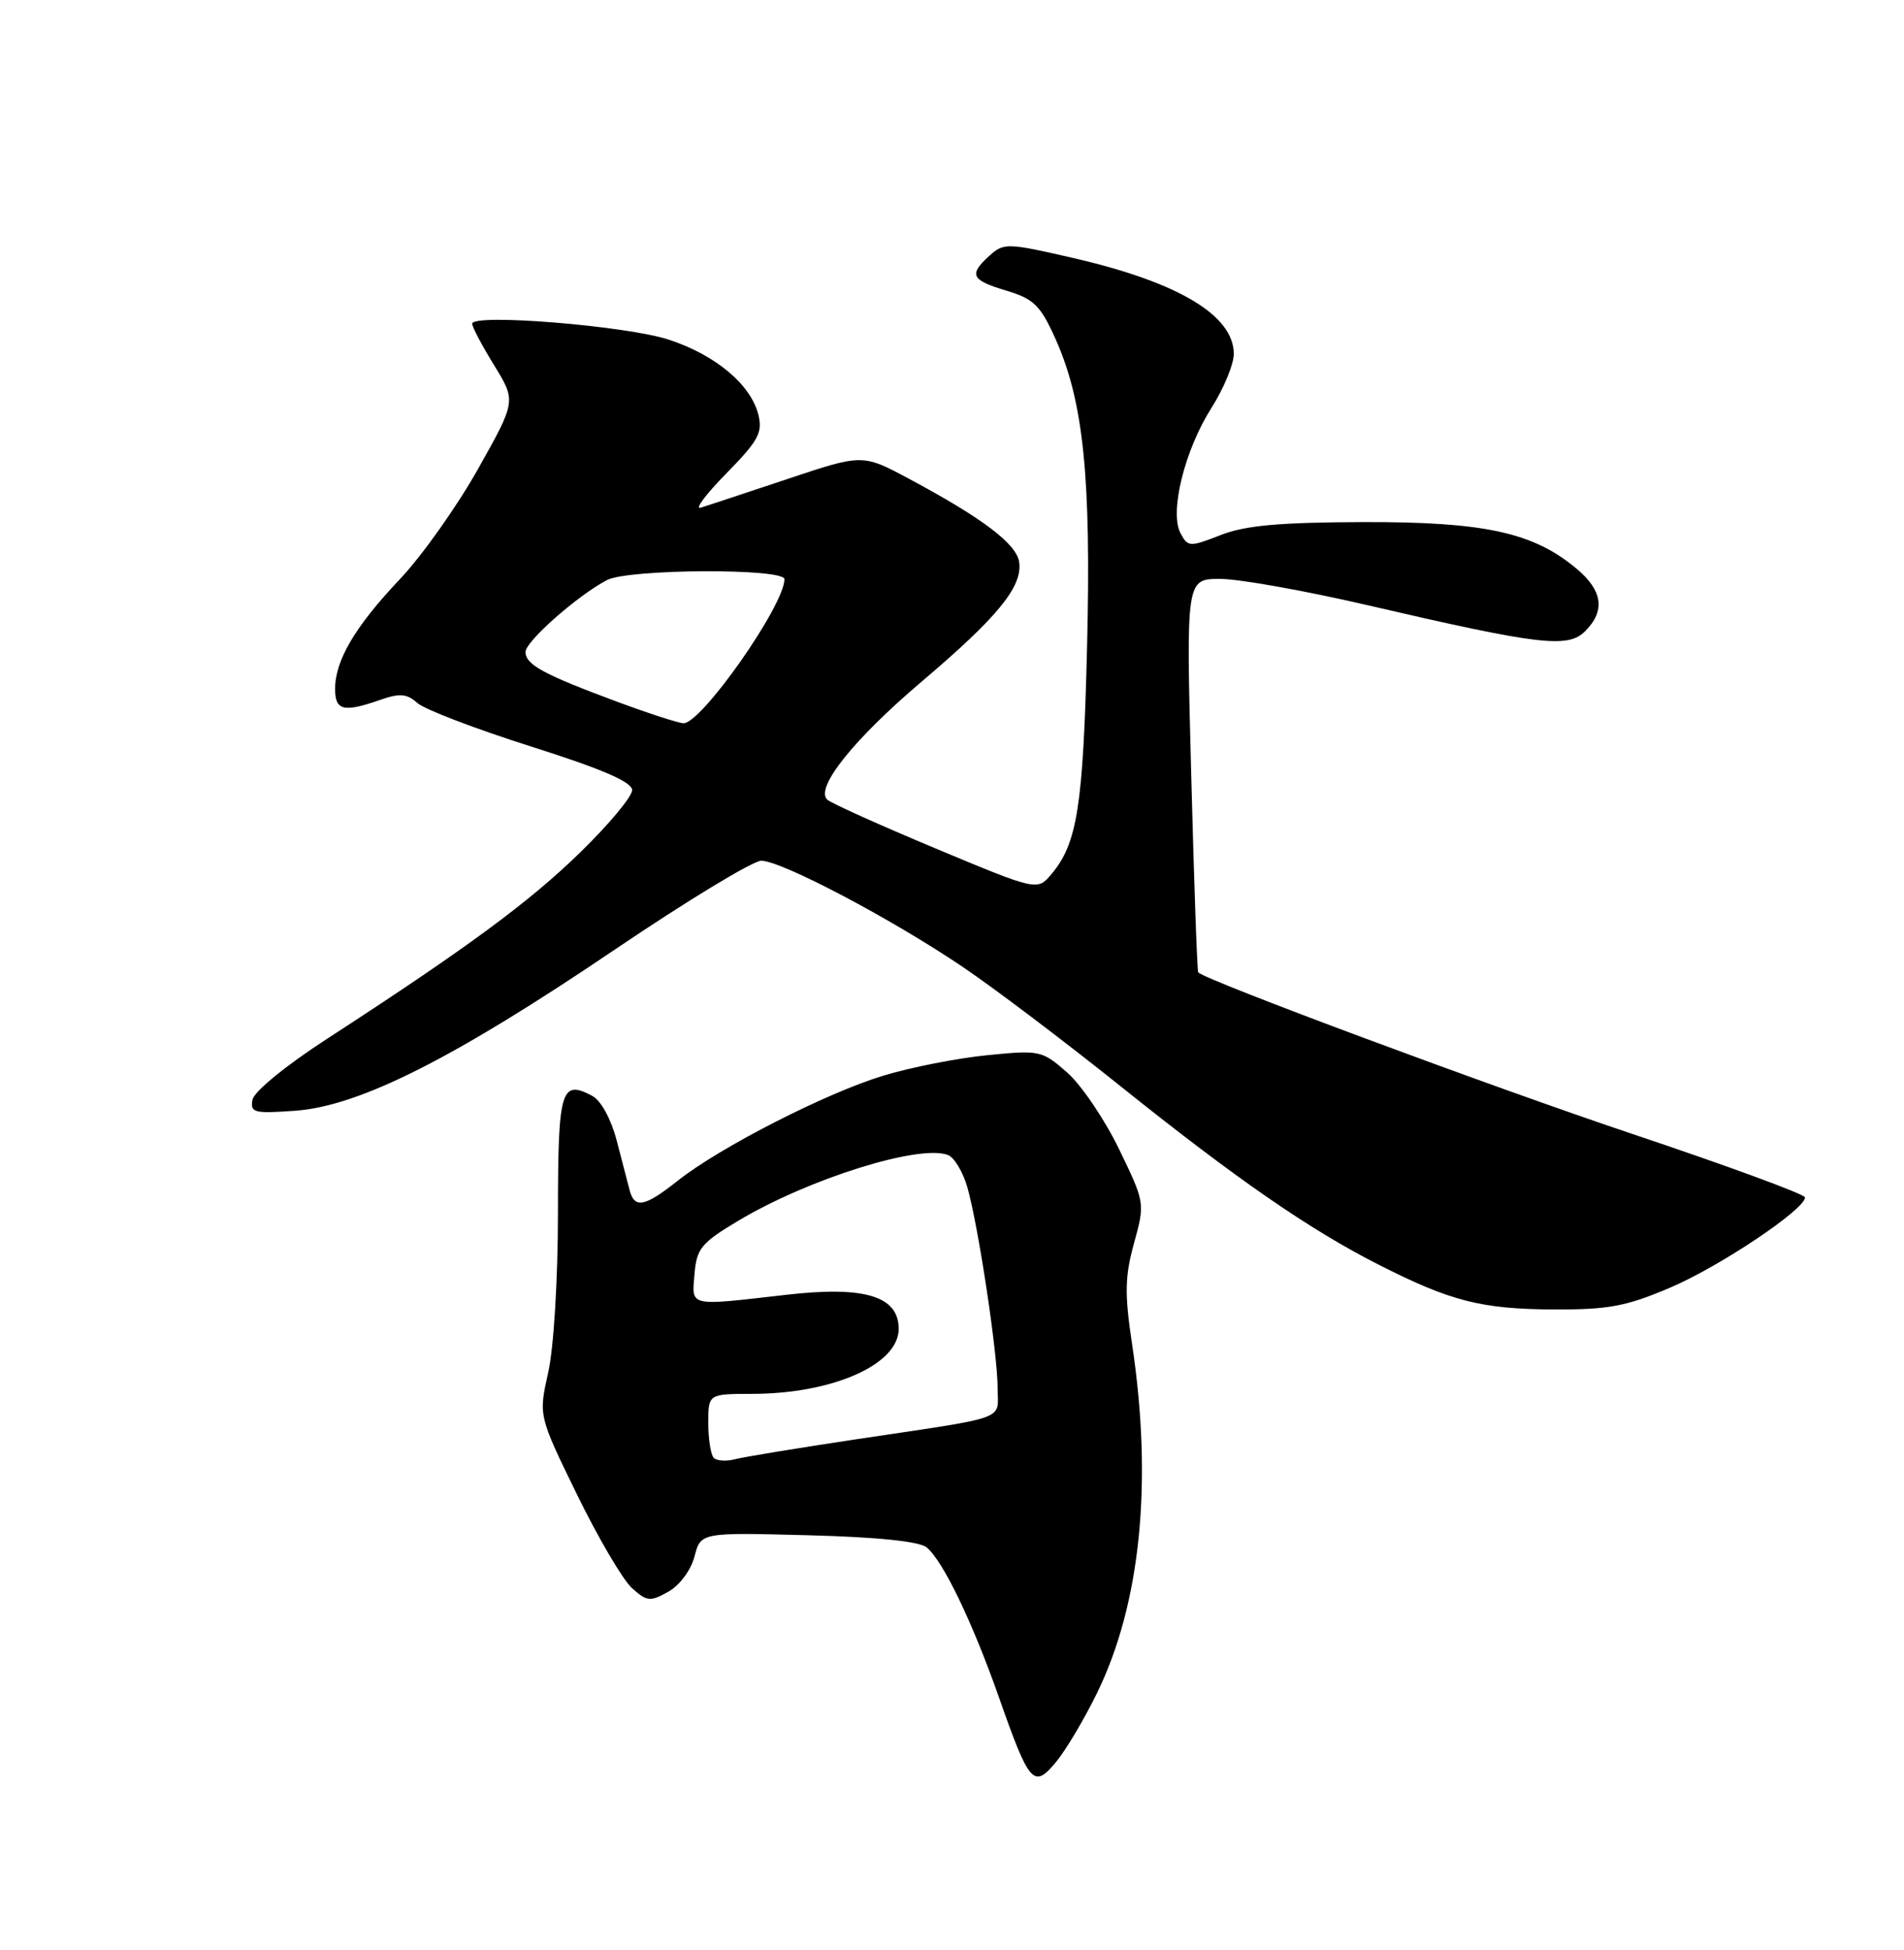 <?xml version="1.0" encoding="UTF-8" standalone="no"?>
<!DOCTYPE svg PUBLIC "-//W3C//DTD SVG 1.1//EN" "http://www.w3.org/Graphics/SVG/1.1/DTD/svg11.dtd" >
<svg xmlns="http://www.w3.org/2000/svg" xmlns:xlink="http://www.w3.org/1999/xlink" version="1.1" viewBox="0 0 250 256">
 <g >
 <path fill="currentColor"
d=" M 144.05 222.25 C 149.77 210.54 151.37 194.61 148.65 176.50 C 147.65 169.85 147.69 167.61 148.90 163.21 C 150.35 157.94 150.34 157.90 146.93 150.85 C 145.04 146.96 141.98 142.43 140.12 140.80 C 136.83 137.91 136.53 137.84 129.62 138.53 C 125.70 138.92 119.58 140.12 116.00 141.21 C 108.50 143.48 94.56 150.60 89.01 154.99 C 84.65 158.45 83.32 158.71 82.67 156.25 C 82.42 155.29 81.65 152.34 80.97 149.71 C 80.24 146.93 78.91 144.48 77.78 143.88 C 73.66 141.68 73.27 143.00 73.26 159.17 C 73.26 167.89 72.71 176.96 71.98 180.19 C 70.71 185.86 70.71 185.86 75.75 196.18 C 78.52 201.86 81.77 207.39 82.96 208.47 C 84.94 210.26 85.37 210.30 87.76 208.96 C 89.25 208.12 90.72 206.14 91.19 204.34 C 92.01 201.18 92.01 201.18 106.11 201.55 C 115.25 201.79 120.72 202.36 121.68 203.15 C 123.83 204.94 127.67 212.91 131.16 222.82 C 135.17 234.24 135.72 234.86 138.67 231.31 C 139.95 229.76 142.37 225.69 144.05 222.25 Z  M 219.33 169.03 C 225.82 166.26 237.00 158.78 237.00 157.20 C 237.00 156.79 226.76 153.03 214.25 148.84 C 195.94 142.70 158.41 128.74 157.33 127.66 C 157.19 127.53 156.78 115.85 156.41 101.71 C 155.73 76.00 155.73 76.00 160.22 76.00 C 162.69 76.00 171.41 77.56 179.60 79.46 C 202.16 84.70 205.86 85.14 208.13 82.87 C 210.80 80.20 210.45 77.55 207.03 74.68 C 201.35 69.90 194.94 68.50 179.00 68.54 C 167.96 68.58 163.49 68.98 160.26 70.25 C 156.21 71.83 155.97 71.82 155.01 70.01 C 153.53 67.25 155.53 59.13 159.06 53.56 C 160.68 51.02 162.00 47.82 162.00 46.47 C 162.00 41.40 154.73 37.06 140.95 33.88 C 132.29 31.89 131.80 31.87 129.94 33.55 C 127.16 36.07 127.49 36.77 132.15 38.16 C 135.74 39.24 136.60 40.08 138.57 44.45 C 142.27 52.69 143.29 62.59 142.73 85.13 C 142.22 105.79 141.45 110.72 138.08 114.73 C 136.21 116.97 136.21 116.97 122.85 111.39 C 115.51 108.32 109.11 105.44 108.62 104.98 C 106.99 103.43 112.10 97.05 121.03 89.47 C 131.03 80.99 134.28 77.00 133.82 73.79 C 133.47 71.40 129.03 68.03 119.38 62.87 C 113.25 59.59 113.25 59.59 103.38 62.89 C 97.94 64.70 92.83 66.40 92.00 66.65 C 91.17 66.90 92.70 64.87 95.38 62.14 C 99.58 57.86 100.16 56.79 99.57 54.43 C 98.58 50.49 93.98 46.62 87.84 44.60 C 82.30 42.77 62.00 41.12 62.00 42.50 C 62.00 42.93 63.30 45.39 64.89 47.97 C 67.77 52.66 67.77 52.66 62.76 61.58 C 60.00 66.49 55.39 72.99 52.51 76.03 C 46.62 82.25 44.00 86.70 44.00 90.45 C 44.00 93.29 45.11 93.56 49.90 91.89 C 52.48 90.98 53.42 91.06 54.80 92.29 C 55.73 93.13 62.46 95.70 69.75 98.01 C 79.12 100.98 83.00 102.66 83.00 103.74 C 83.00 104.57 79.95 108.24 76.21 111.88 C 69.49 118.43 61.40 124.40 43.00 136.34 C 37.55 139.87 33.35 143.30 33.15 144.38 C 32.84 146.08 33.36 146.21 38.78 145.82 C 47.20 145.21 59.60 138.96 80.73 124.66 C 90.21 118.25 98.86 113.00 99.96 113.00 C 102.59 113.00 116.97 120.57 126.35 126.90 C 130.46 129.67 139.76 136.70 147.00 142.50 C 162.29 154.75 171.90 161.40 181.00 166.02 C 190.46 170.83 194.50 171.86 204.00 171.91 C 211.21 171.94 213.53 171.50 219.33 169.03 Z  M 93.72 191.39 C 93.33 190.99 93.00 188.94 93.00 186.83 C 93.00 183.00 93.00 183.00 98.75 182.99 C 109.33 182.98 118.00 179.14 118.00 174.46 C 118.00 170.16 113.55 168.80 103.27 169.98 C 90.26 171.47 90.83 171.60 91.19 167.25 C 91.47 163.90 92.07 163.17 96.98 160.24 C 106.18 154.75 120.73 150.19 124.47 151.63 C 125.29 151.94 126.43 153.84 127.01 155.85 C 128.45 160.87 130.99 177.69 130.99 182.23 C 131.00 186.54 132.74 185.91 112.50 188.94 C 104.80 190.10 97.59 191.28 96.47 191.58 C 95.36 191.87 94.12 191.79 93.72 191.39 Z  M 80.96 92.10 C 71.33 88.52 69.00 87.25 69.00 85.59 C 69.00 84.21 75.78 78.22 79.68 76.16 C 82.47 74.68 103.00 74.58 103.00 76.04 C 103.00 79.47 92.07 95.04 89.73 94.95 C 89.05 94.92 85.11 93.64 80.96 92.10 Z "/>
</g>
</svg>